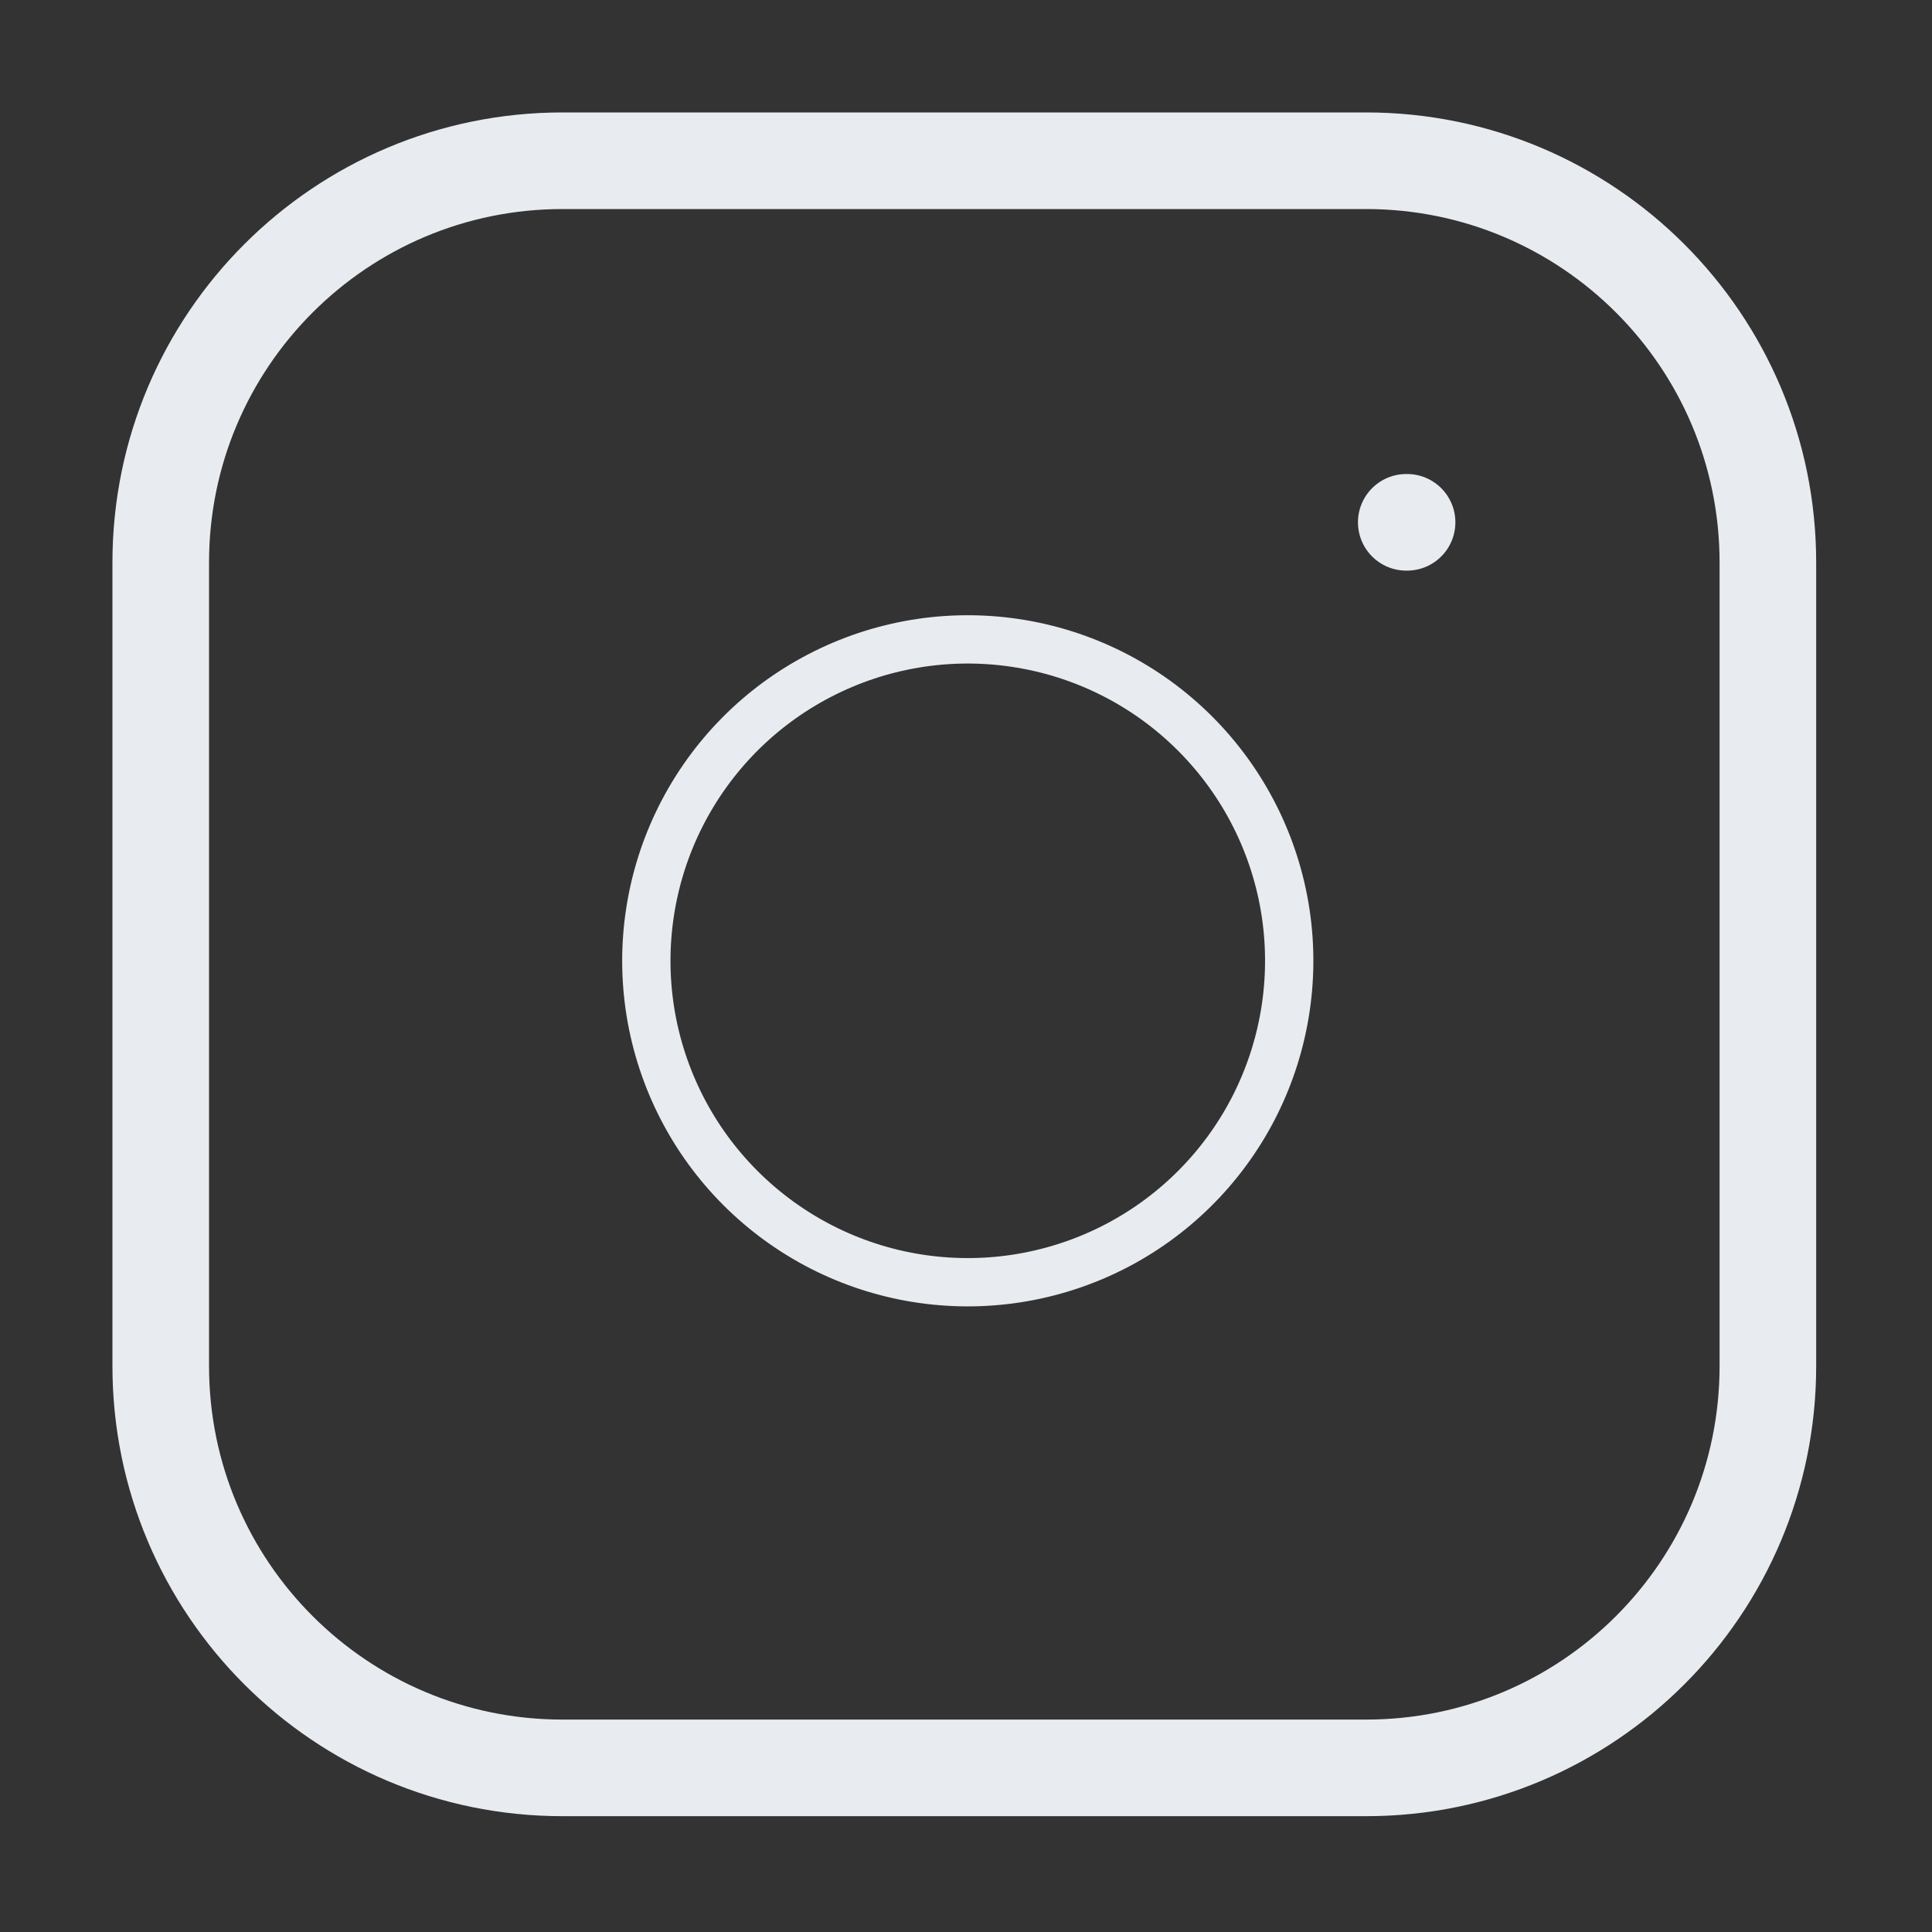 <svg width="40" height="40" viewBox="0 0 40 40" fill="none" xmlns="http://www.w3.org/2000/svg">
<rect x="0" y="0" width="40" height="40" fill="#333333" stroke="none"/>
<path d="M28.283 3.328H11.646C7.052 3.328 3.328 7.052 3.328 11.646V28.283C3.328 32.878 7.052 36.602 11.646 36.602H28.283C32.878 36.602 36.602 32.878 36.602 28.283V11.646C36.602 7.052 32.878 3.328 28.283 3.328Z" stroke="#E8ECF0" stroke-width="2" stroke-linecap="round" stroke-linejoin="round"/>
<path d="M26.62 18.916C26.825 20.301 26.588 21.715 25.944 22.958C25.299 24.2 24.279 25.208 23.029 25.837C21.778 26.466 20.361 26.685 18.98 26.463C17.598 26.241 16.321 25.588 15.331 24.598C14.341 23.609 13.689 22.332 13.466 20.95C13.244 19.568 13.463 18.151 14.092 16.901C14.722 15.65 15.729 14.63 16.972 13.986C18.214 13.341 19.628 13.104 21.013 13.31C22.425 13.519 23.733 14.177 24.742 15.187C25.752 16.197 26.41 17.504 26.62 18.916Z" stroke="#E8ECF0" stroke-linecap="round" stroke-linejoin="round"/>
<path d="M29.115 10.814H29.132" stroke="#E8ECF0" stroke-width="2" stroke-linecap="round" stroke-linejoin="round"/>
</svg>
